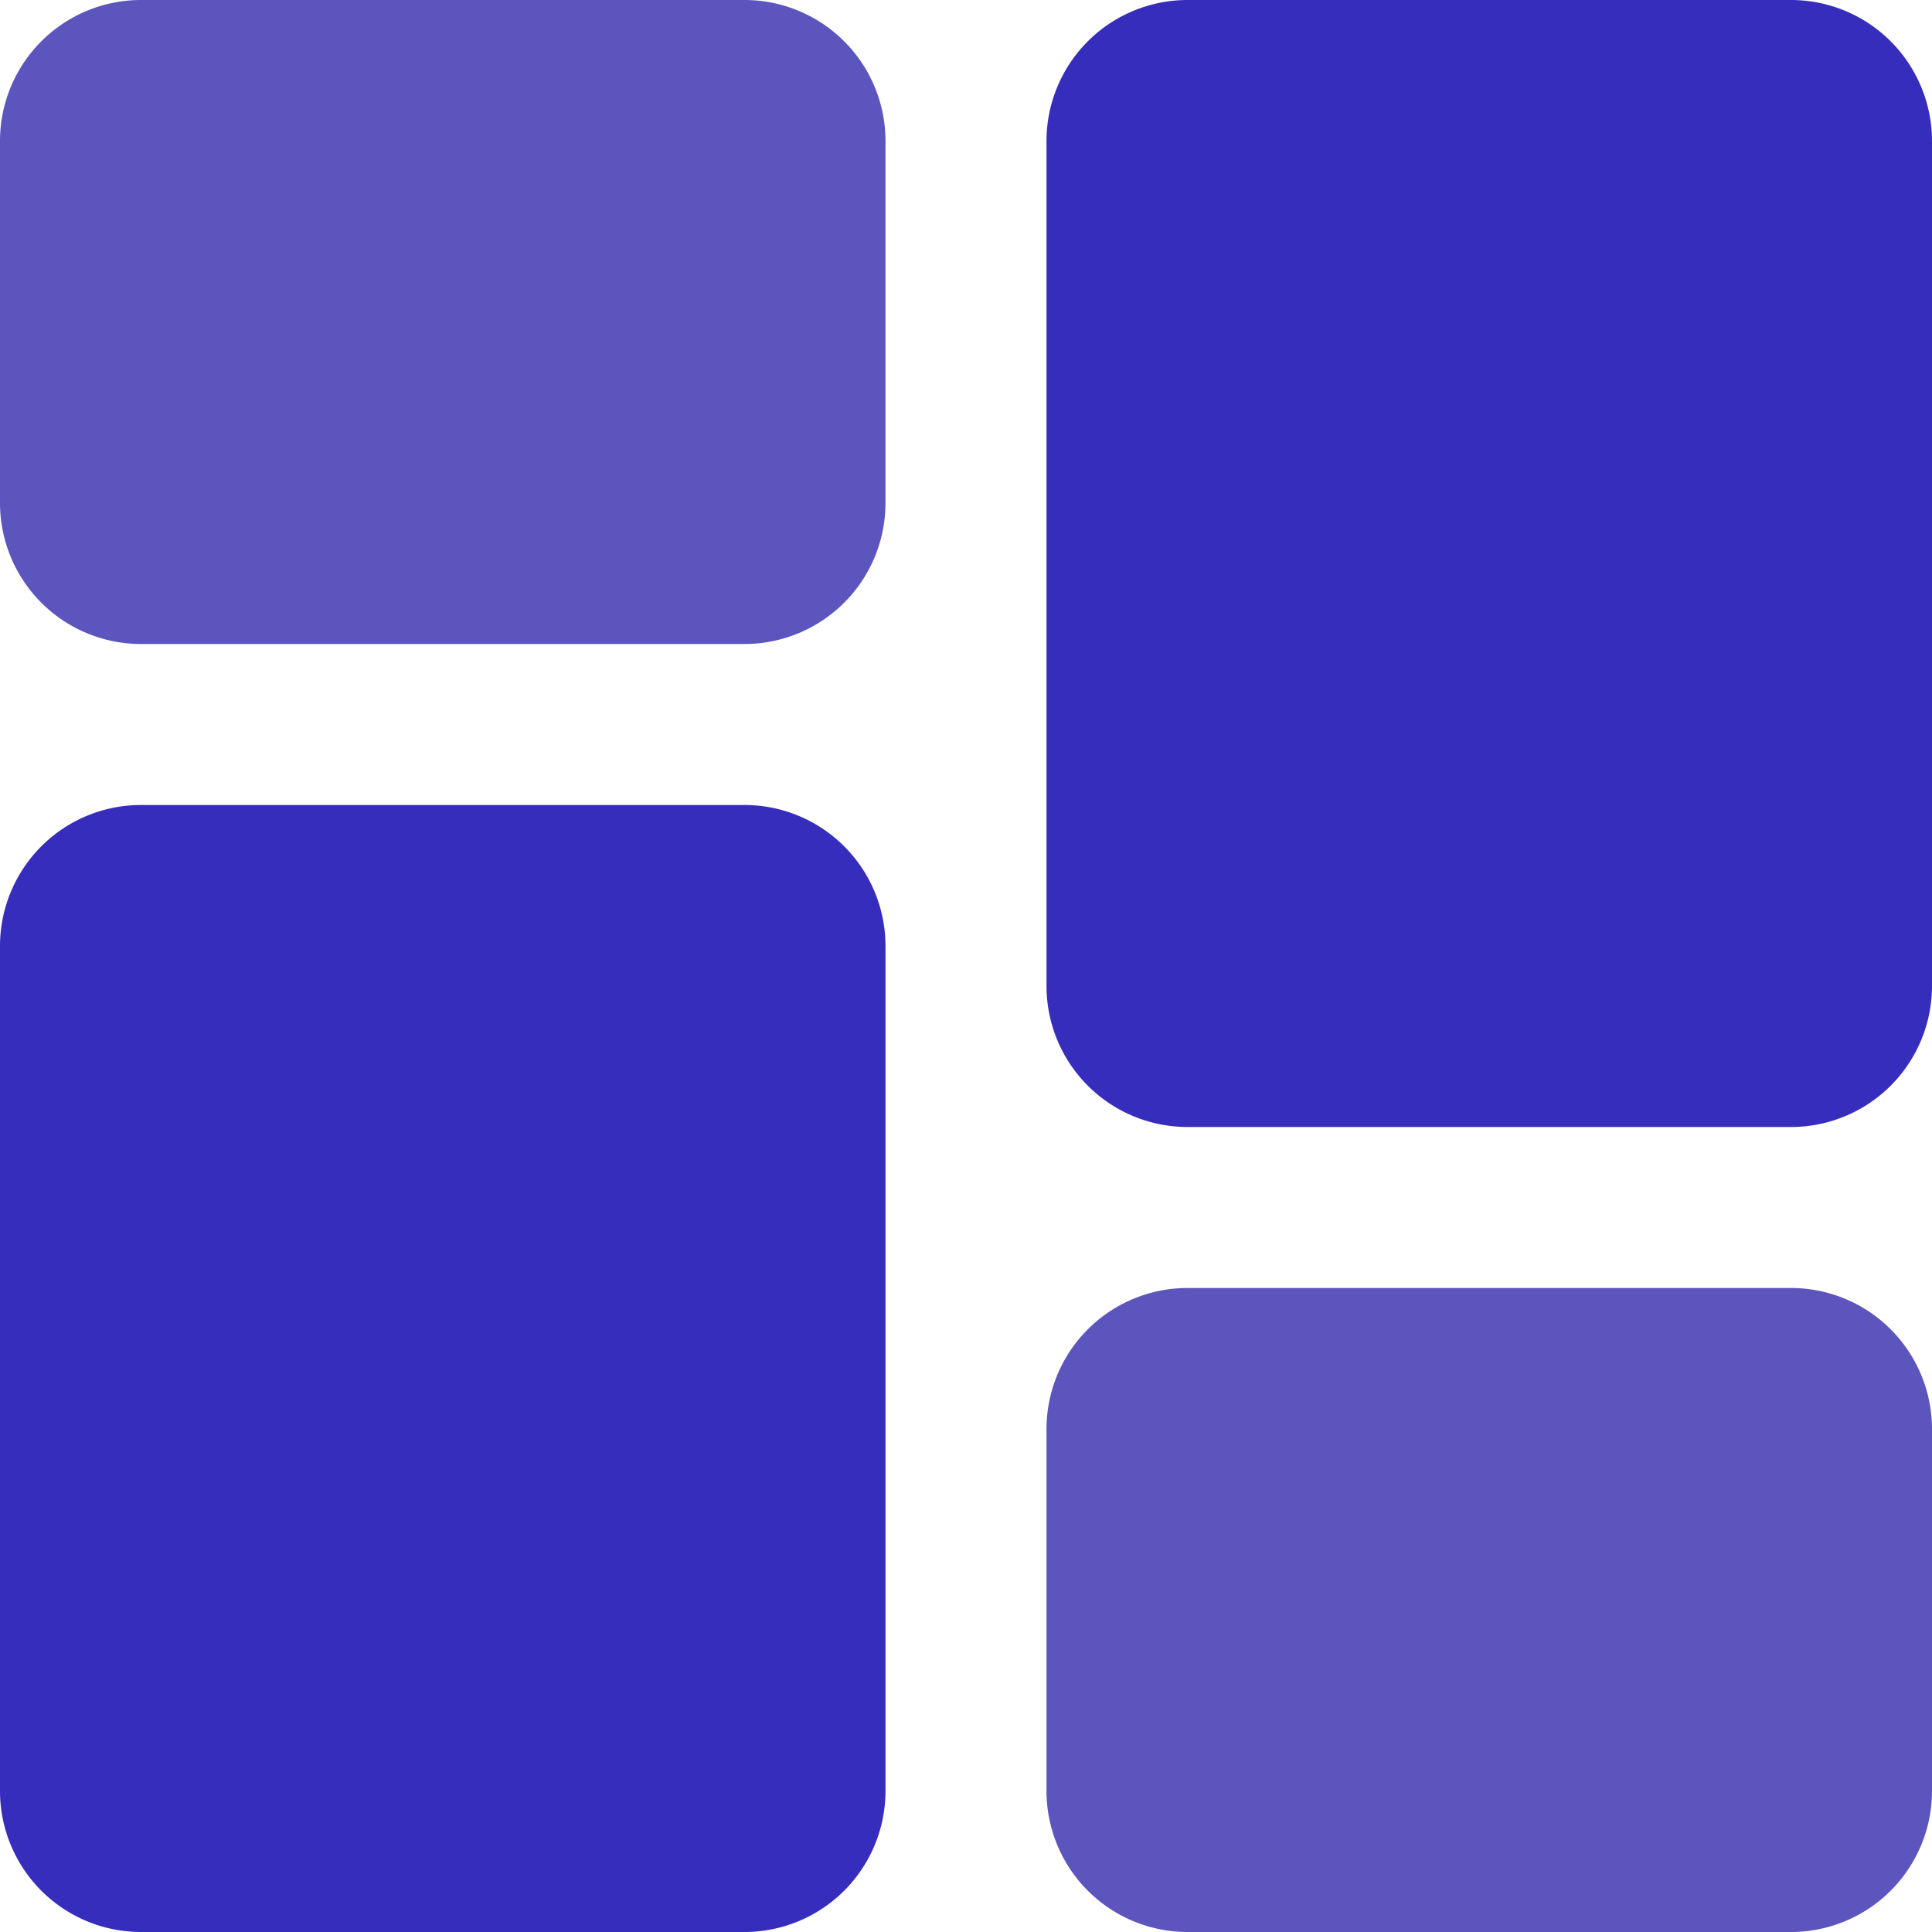 <svg xmlns="http://www.w3.org/2000/svg" width="66" height="66" viewBox="0 0 66 66">
  <g id="Raggruppa_723" data-name="Raggruppa 723" transform="translate(3263 -3033)">
    <path id="Tracciato_483" data-name="Tracciato 483" d="M25.437,0H4.812A4.818,4.818,0,0,0,0,4.812V17.187A4.818,4.818,0,0,0,4.812,22H25.437a4.818,4.818,0,0,0,4.813-4.813V4.812A4.818,4.818,0,0,0,25.437,0Zm0,0" transform="translate(-3263 3033)" fill="#5c55be"/>
    <path id="Tracciato_484" data-name="Tracciato 484" d="M25.437,213.332H4.812A4.818,4.818,0,0,0,0,218.145V247.02a4.818,4.818,0,0,0,4.812,4.812H25.437a4.818,4.818,0,0,0,4.813-4.812V218.145A4.818,4.818,0,0,0,25.437,213.332Zm0,0" transform="translate(-3263 2847.168)" fill="#372dbd"/>
    <path id="Tracciato_485" data-name="Tracciato 485" d="M302.77,341.332H282.145a4.818,4.818,0,0,0-4.813,4.813V358.52a4.818,4.818,0,0,0,4.813,4.812H302.77a4.818,4.818,0,0,0,4.812-4.812V346.145A4.818,4.818,0,0,0,302.77,341.332Zm0,0" transform="translate(-3504.582 2735.668)" fill="#5c55be"/>
    <path id="Tracciato_486" data-name="Tracciato 486" d="M302.77,0H282.145a4.818,4.818,0,0,0-4.813,4.812V33.687a4.818,4.818,0,0,0,4.813,4.813H302.77a4.818,4.818,0,0,0,4.812-4.813V4.812A4.818,4.818,0,0,0,302.77,0Zm0,0" transform="translate(-3504.582 3033)" fill="#372dbd"/>
  </g>
</svg>

